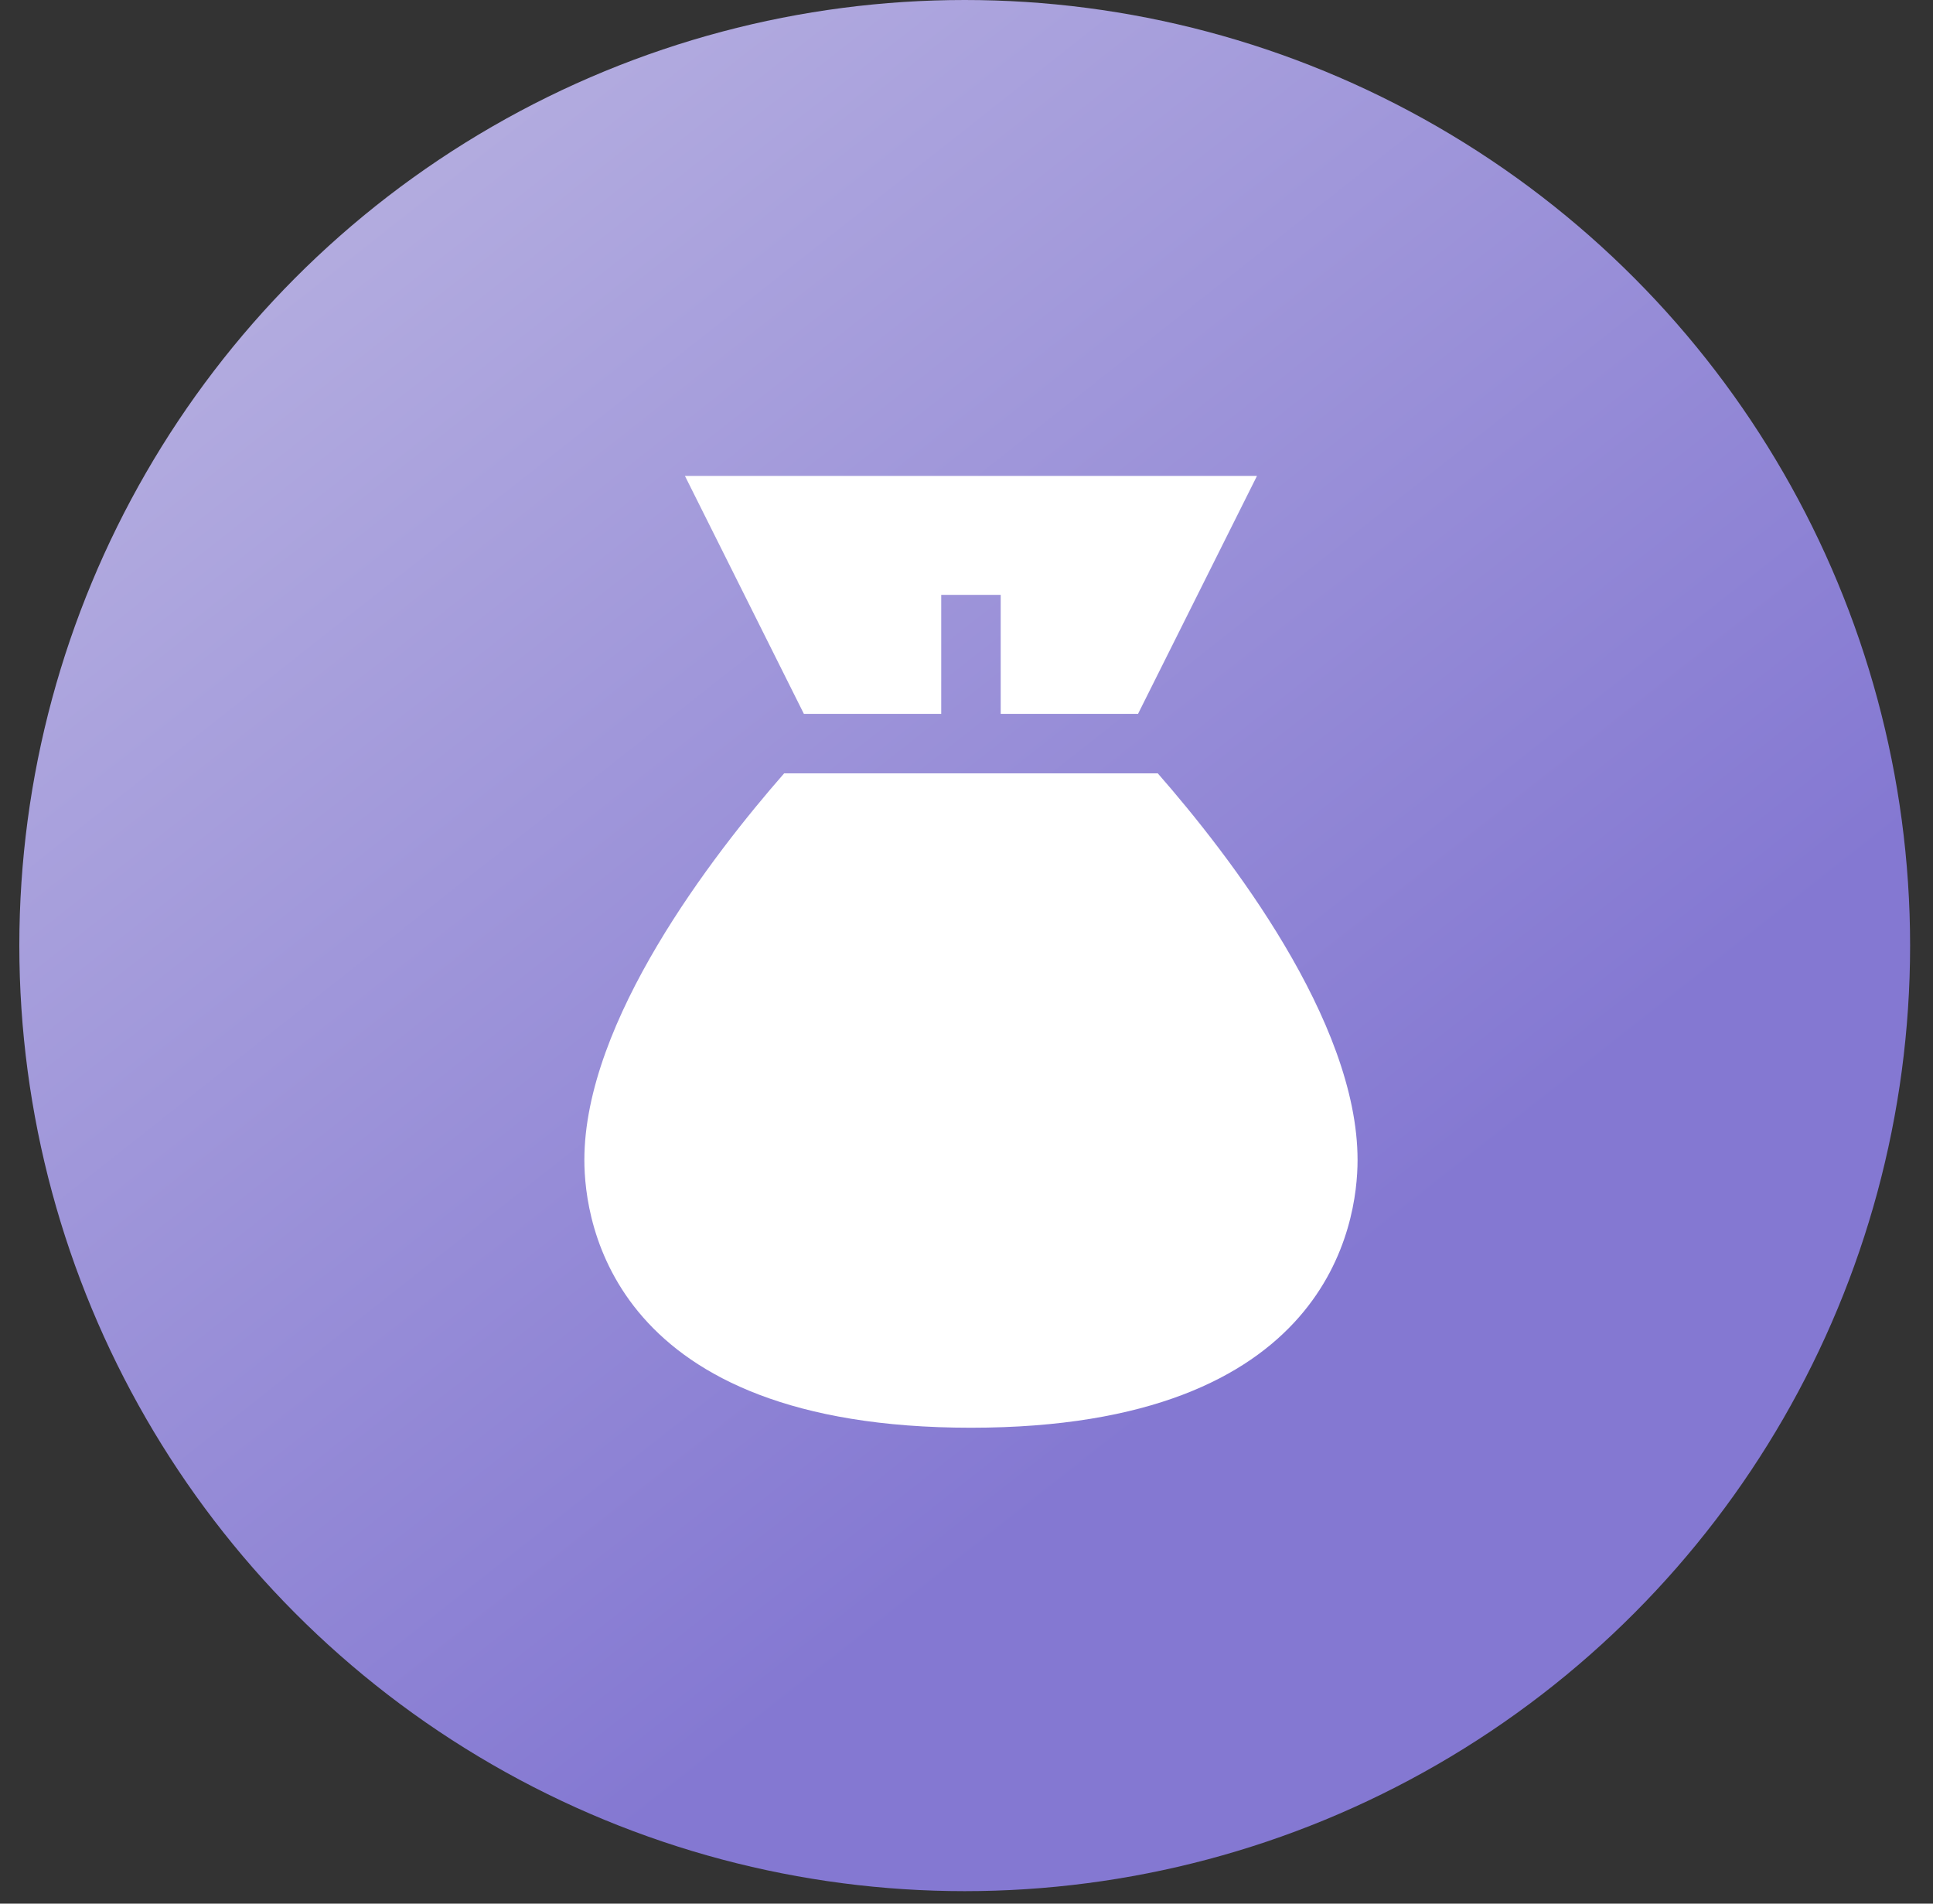 <svg width="65" height="64" viewBox="0 0 65 64" fill="none" xmlns="http://www.w3.org/2000/svg">
<rect x="0" y="0" width="65" height="64" fill="#333333" stroke="none"/>
<circle cx="32.44" cy="31.79" r="31.79" fill="url(#paint0_linear_9_27)"/>
<path d="M38.932 26H26.368C23.962 28.75 19.65 34.325 19.65 39C19.65 41.111 20.588 48 32.65 48C44.712 48 45.65 41.111 45.65 39C45.65 34.325 41.338 28.75 38.932 26Z" fill="white"/>
<path d="M31.65 24V20H33.65V24H38.268L42.268 16H23.032L27.032 24H31.65V24Z" fill="white"/>
<defs>
<linearGradient id="paint0_linear_9_27" x1="-8.35" y1="12" x2="27.15" y2="57" gradientUnits="userSpaceOnUse">
<stop stop-color="#BBB5E2"/>
<stop offset="1" stop-color="#8478D2"/>
</linearGradient>
</defs>
</svg>

